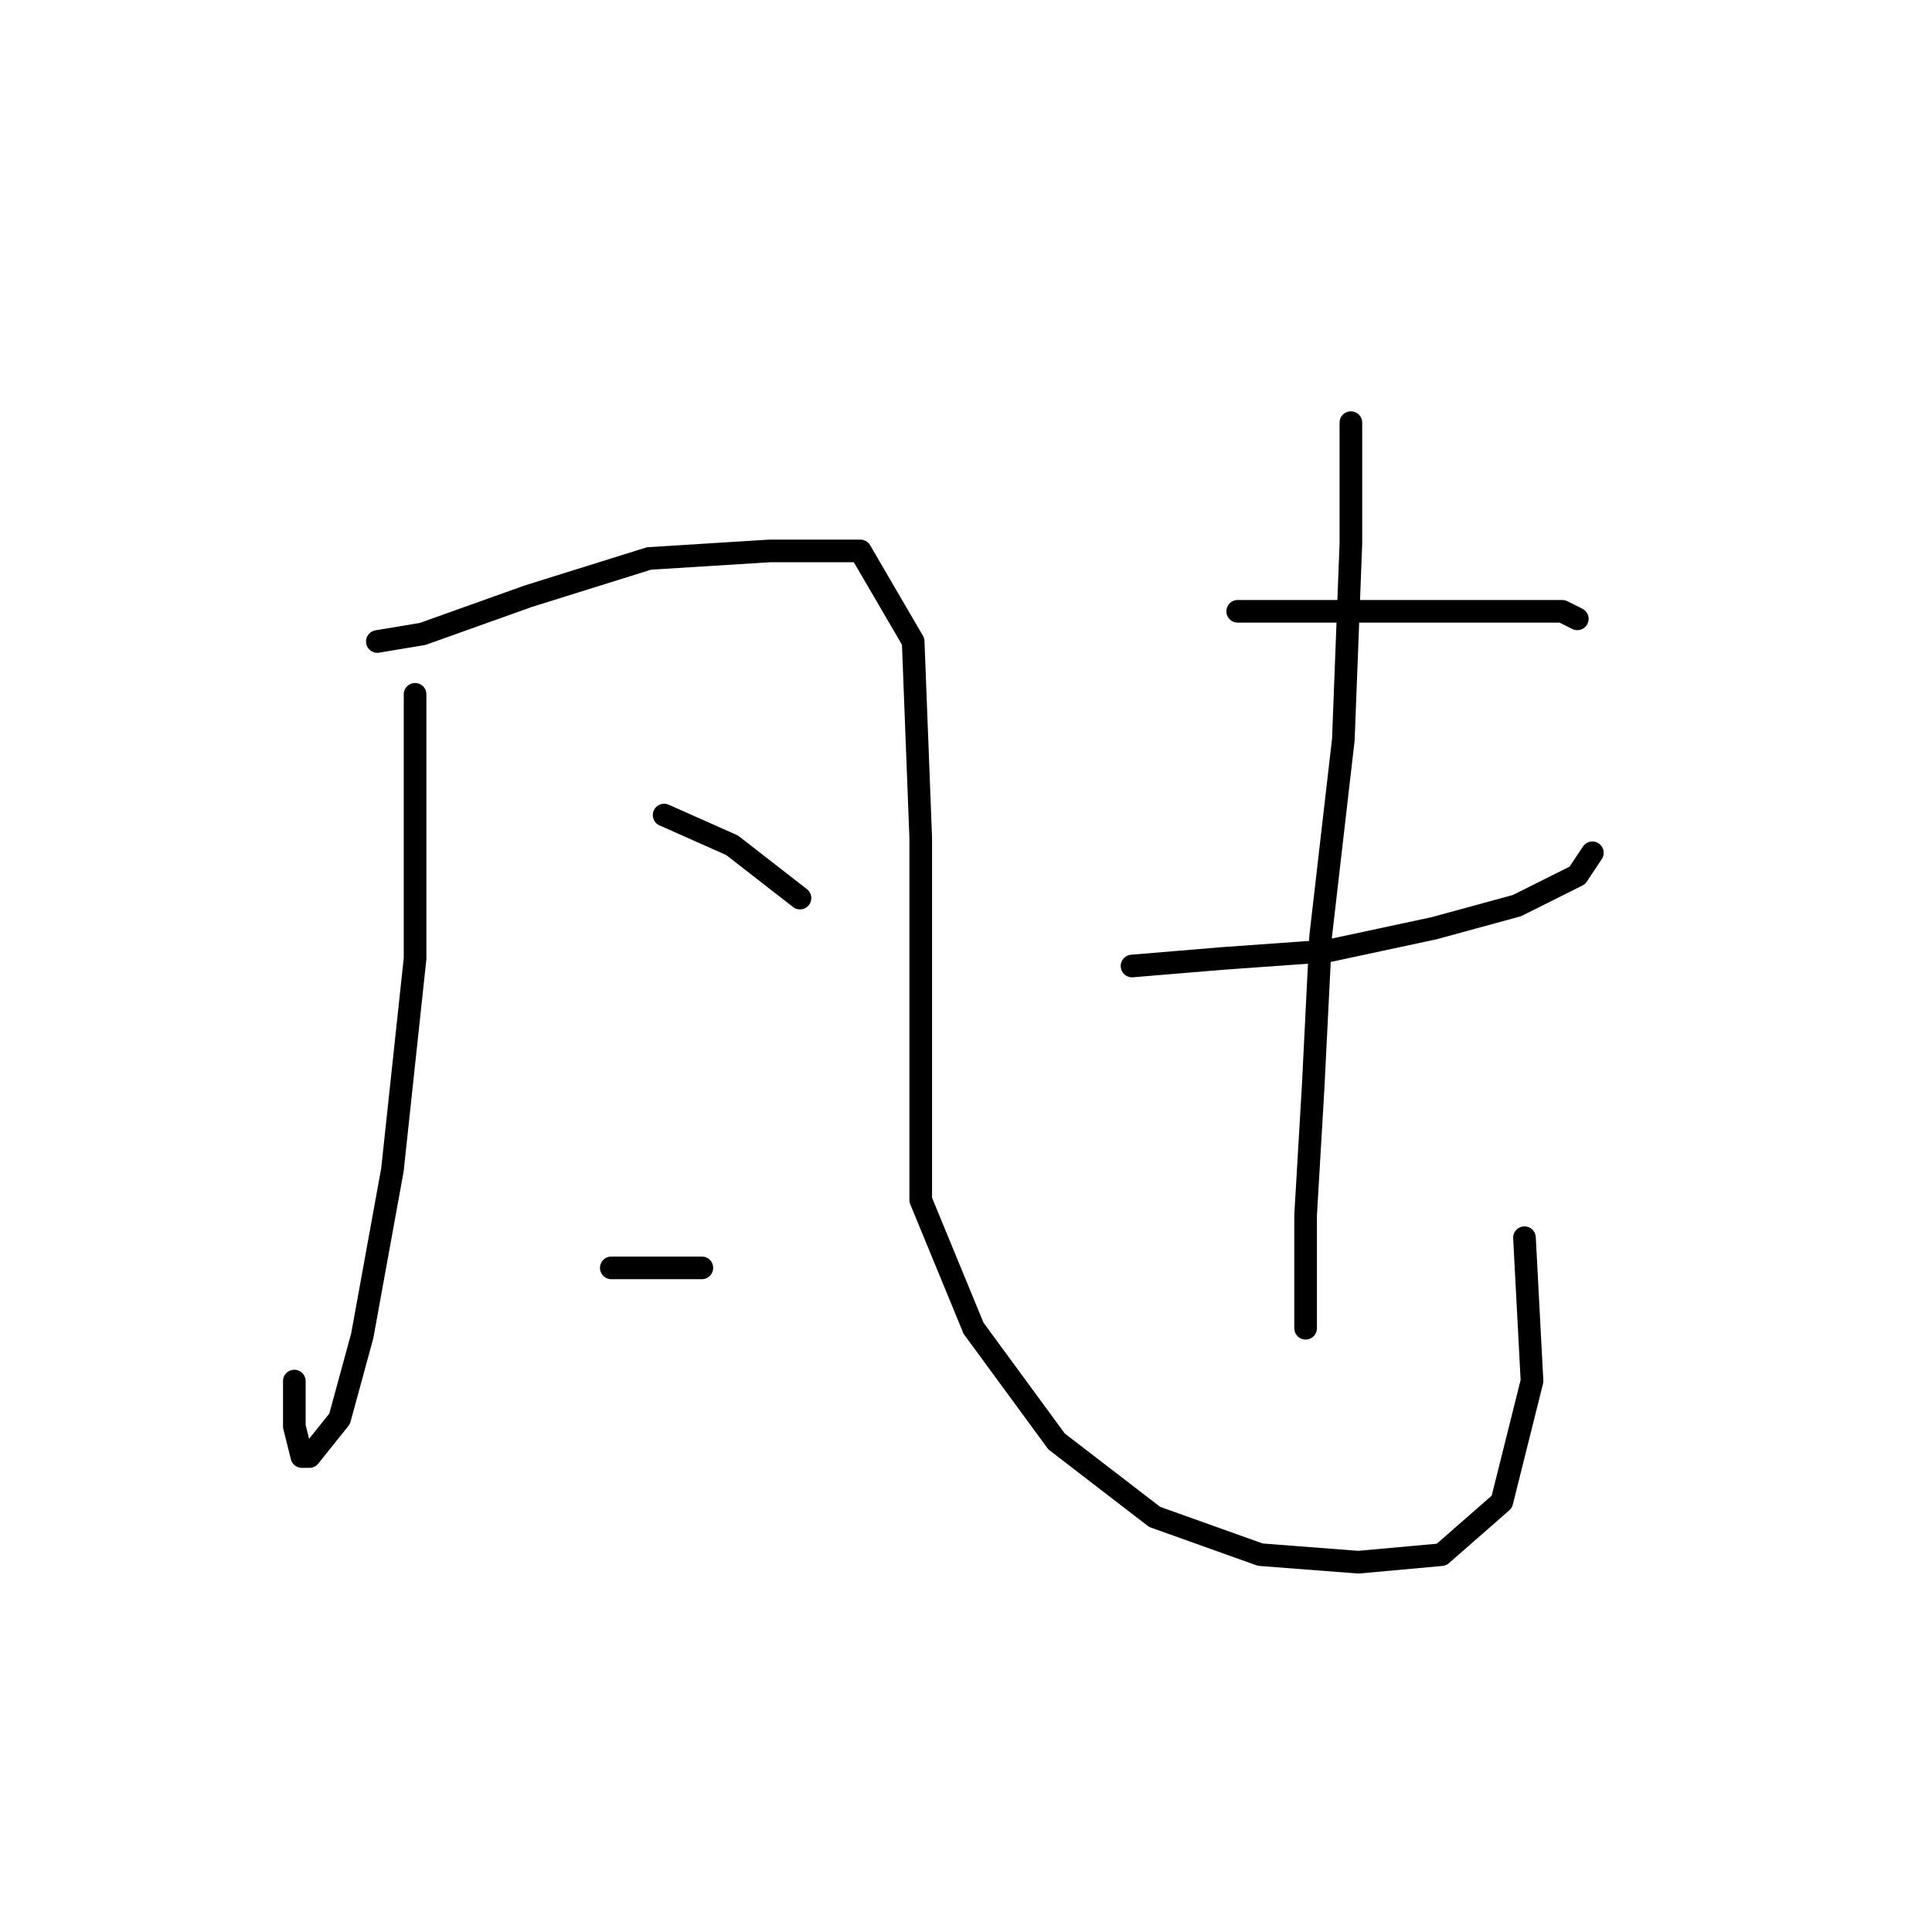 <?xml version="1.0" standalone="no"?>
    <svg width="256" height="256" xmlns="http://www.w3.org/2000/svg" version="1.1">
    <polyline stroke="black" stroke-width="3" stroke-linecap="round" fill="transparent" stroke-linejoin="round" points="55 92 55 106 55 127 52 155 48 177 45 188 41 193 40 193 39 189 39 183 39 183 " />
        <polyline stroke="black" stroke-width="3" stroke-linecap="round" fill="transparent" stroke-linejoin="round" points="50 85 56 84 70 79 86 74 102 73 114 73 121 85 122 111 122 139 122 159 129 176 140 191 153 201 167 206 180 207 191 206 199 199 203 183 202 164 202 164 " />
        <polyline stroke="black" stroke-width="3" stroke-linecap="round" fill="transparent" stroke-linejoin="round" points="88 108 97 112 106 119 106 119 " />
        <polyline stroke="black" stroke-width="3" stroke-linecap="round" fill="transparent" stroke-linejoin="round" points="81 168 93 168 93 168 " />
        <polyline stroke="black" stroke-width="3" stroke-linecap="round" fill="transparent" stroke-linejoin="round" points="164 81 177 81 191 81 203 81 207 81 209 82 209 82 " />
        <polyline stroke="black" stroke-width="3" stroke-linecap="round" fill="transparent" stroke-linejoin="round" points="150 128 162 127 176 126 190 123 201 120 209 116 211 113 211 113 " />
        <polyline stroke="black" stroke-width="3" stroke-linecap="round" fill="transparent" stroke-linejoin="round" points="179 56 179 63 179 72 178 98 175 124 174 144 173 161 173 176 173 176 " />
        </svg>